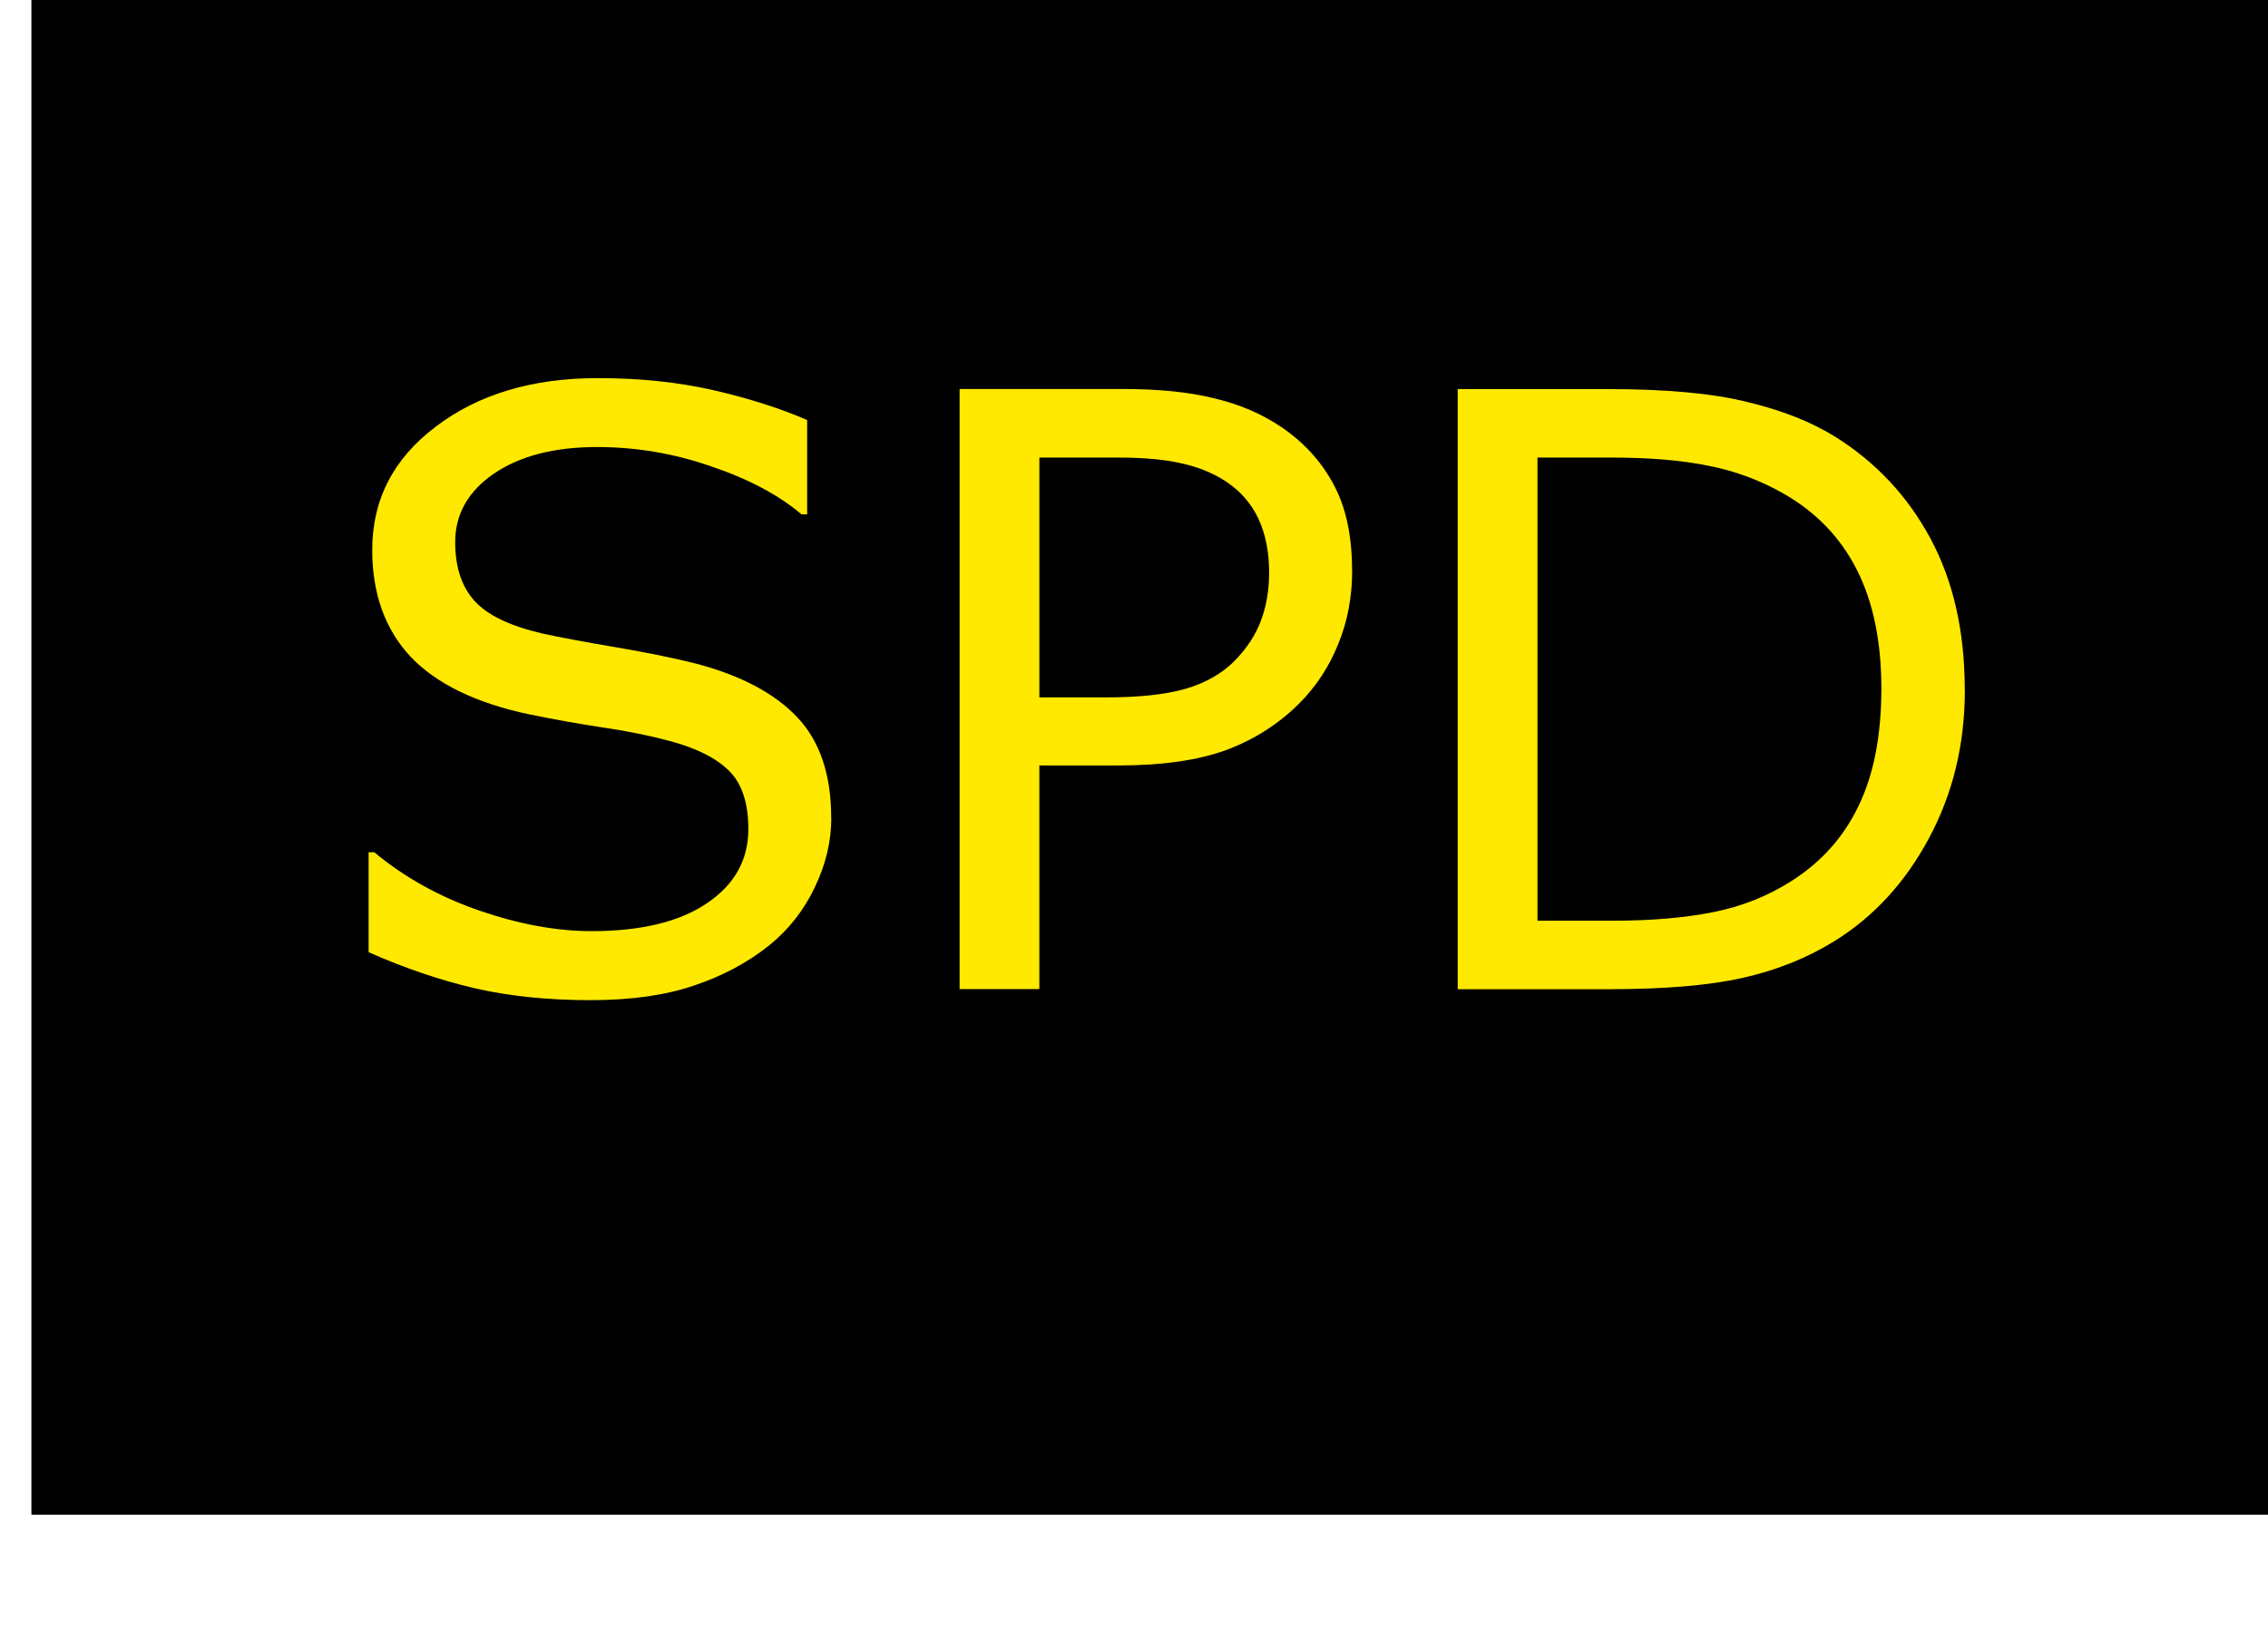 <?xml version="1.0" encoding="UTF-8" standalone="no"?>
<svg
   xmlns:dc="http://purl.org/dc/elements/1.1/"
   xmlns:cc="http://creativecommons.org/ns#"
   xmlns:rdf="http://www.w3.org/1999/02/22-rdf-syntax-ns#"
   xmlns:svg="http://www.w3.org/2000/svg"
   xmlns="http://www.w3.org/2000/svg"
   xmlns:sodipodi="http://sodipodi.sourceforge.net/DTD/sodipodi-0.dtd"
   xmlns:inkscape="http://www.inkscape.org/namespaces/inkscape"
   width="22"
   height="16"
   viewBox="0 0 5.821 4.233"
   version="1.1"
   id="svg12484"
   inkscape:version="1.0 (4035a4fb49, 2020-05-01)"
   sodipodi:docname="speedBtn_0.svg">
  <defs
     id="defs12478" />
  <sodipodi:namedview
     id="base"
     pagecolor="#ffffff"
     bordercolor="#666666"
     borderopacity="1.0"
     inkscape:pageopacity="0"
     inkscape:pageshadow="2"
     inkscape:zoom="18.195372"
     inkscape:cx="-4.0100307"
     inkscape:cy="0.28952241"
     inkscape:document-units="mm"
     inkscape:current-layer="g12430"
     showgrid="false"
     fit-margin-top="0"
     fit-margin-left="0"
     fit-margin-right="0"
     fit-margin-bottom="0"
     inkscape:window-width="2560"
     inkscape:window-height="1377"
     inkscape:window-x="-8"
     inkscape:window-y="-8"
     inkscape:window-maximized="1"
     units="px"
     inkscape:document-rotation="0" />
  <g
     inkscape:label="Layer 1"
     inkscape:groupmode="layer"
     id="layer1"
     transform="translate(-87.434,-107.814)">
    <g
       transform="matrix(0.273,0,0,-0.273,12.503,432.851)"
       id="g12430"
       style="stroke-width:1.294">
      <path
         style="opacity:1;fill:#000000;fill-opacity:1;fill-rule:nonzero;stroke:#ff0202;stroke-width:0;stroke-linecap:square;stroke-linejoin:round;stroke-miterlimit:0;stroke-dasharray:none;stroke-dashoffset:0;stroke-opacity:1"
         d="m 274.769,1191.895 h 21.345 v -15.523 h -21.345 z"
         id="rect4528"
         inkscape:connector-curvature="0" />
      <g
         style="font-style:normal;font-variant:normal;font-weight:normal;font-stretch:normal;font-size:5.174px;line-height:125%;font-family:sans-serif;-inkscape-font-specification:'sans-serif, Normal';font-variant-ligatures:normal;font-variant-position:normal;font-variant-caps:normal;font-variant-numeric:normal;font-variant-alternates:normal;font-variant-east-asian:normal;font-feature-settings:normal;font-variation-settings:normal;text-indent:0;text-align:start;text-decoration:none;text-decoration-line:none;text-decoration-style:solid;text-decoration-color:#000000;letter-spacing:0px;word-spacing:0px;text-transform:none;writing-mode:lr-tb;direction:ltr;text-orientation:mixed;dominant-baseline:auto;baseline-shift:baseline;text-anchor:start;white-space:normal;shape-padding:0;shape-margin:0;opacity:1;vector-effect:none;fill:#000000;fill-opacity:1;stroke:none;stroke-width:0.97px;stroke-linecap:butt;stroke-linejoin:miter;stroke-miterlimit:4;stroke-dasharray:none;stroke-dashoffset:0;stroke-opacity:1;stop-color:#000000;stop-opacity:1"
         id="text841"
         transform="scale(1,-1)"
         aria-label="SPD">
        <path
           id="path843"
           style="font-style:normal;font-variant:normal;font-weight:normal;font-stretch:normal;font-size:7.762px;font-family:sans-serif;-inkscape-font-specification:'sans-serif, Normal';font-variant-ligatures:normal;font-variant-caps:normal;font-variant-numeric:normal;font-variant-east-asian:normal;fill:#ffe900;fill-opacity:1;stroke-width:0.97px"
           d="m 282.288,-1182.922 q 0,0.33 -0.155,0.652 -0.152,0.322 -0.428,0.546 -0.303,0.243 -0.709,0.379 -0.402,0.137 -0.97,0.137 -0.61,0 -1.099,-0.114 -0.485,-0.114 -0.989,-0.337 v -0.94 h 0.053 q 0.428,0.356 0.989,0.549 0.561,0.193 1.054,0.193 0.697,0 1.084,-0.262 0.39,-0.262 0.39,-0.697 0,-0.375 -0.186,-0.553 -0.182,-0.178 -0.557,-0.277 -0.284,-0.076 -0.618,-0.125 -0.33,-0.049 -0.701,-0.125 -0.75,-0.159 -1.114,-0.542 -0.36,-0.387 -0.36,-1.004 0,-0.709 0.599,-1.16 0.599,-0.455 1.52,-0.455 0.595,0 1.091,0.114 0.496,0.114 0.879,0.28 v 0.887 h -0.053 q -0.322,-0.273 -0.849,-0.451 -0.523,-0.182 -1.073,-0.182 -0.603,0 -0.97,0.25 -0.364,0.25 -0.364,0.644 0,0.352 0.182,0.553 0.182,0.201 0.64,0.307 0.243,0.053 0.69,0.129 0.447,0.076 0.758,0.155 0.629,0.167 0.947,0.504 0.318,0.337 0.318,0.944 z" />
        <path
           id="path845"
           style="font-style:normal;font-variant:normal;font-weight:normal;font-stretch:normal;font-size:7.762px;font-family:sans-serif;-inkscape-font-specification:'sans-serif, Normal';font-variant-ligatures:normal;font-variant-caps:normal;font-variant-numeric:normal;font-variant-east-asian:normal;fill:#ffe900;fill-opacity:1;stroke-width:0.97px"
           d="m 287.185,-1185.249 q 0,0.375 -0.133,0.697 -0.129,0.318 -0.364,0.553 -0.292,0.292 -0.69,0.44 -0.398,0.144 -1.004,0.144 h -0.75 v 2.103 h -0.75 v -5.643 h 1.531 q 0.508,0 0.86,0.087 0.352,0.083 0.625,0.265 0.322,0.216 0.496,0.538 0.178,0.322 0.178,0.815 z m -0.781,0.019 q 0,-0.292 -0.102,-0.508 -0.102,-0.216 -0.311,-0.352 -0.182,-0.117 -0.417,-0.167 -0.231,-0.053 -0.587,-0.053 h -0.743 v 2.255 h 0.633 q 0.455,0 0.739,-0.08 0.284,-0.083 0.462,-0.262 0.178,-0.182 0.25,-0.383 0.076,-0.201 0.076,-0.451 z" />
        <path
           id="path847"
           style="font-style:normal;font-variant:normal;font-weight:normal;font-stretch:normal;font-size:7.762px;font-family:sans-serif;-inkscape-font-specification:'sans-serif, Normal';font-variant-ligatures:normal;font-variant-caps:normal;font-variant-numeric:normal;font-variant-east-asian:normal;fill:#ffe900;fill-opacity:1;stroke-width:0.97px"
           d="m 292.945,-1184.127 q 0,0.769 -0.337,1.395 -0.334,0.625 -0.891,0.97 -0.387,0.239 -0.864,0.345 -0.474,0.106 -1.251,0.106 h -1.425 v -5.643 h 1.41 q 0.826,0 1.311,0.121 0.489,0.117 0.826,0.326 0.576,0.36 0.898,0.959 0.322,0.599 0.322,1.421 z m -0.785,-0.011 q 0,-0.663 -0.231,-1.118 -0.231,-0.455 -0.69,-0.716 -0.334,-0.19 -0.709,-0.262 -0.375,-0.076 -0.898,-0.076 h -0.705 v 4.355 h 0.705 q 0.542,0 0.944,-0.08 0.406,-0.08 0.743,-0.296 0.421,-0.269 0.629,-0.709 0.212,-0.44 0.212,-1.099 z" />
      </g>
      <path
         style="opacity:1;fill:none;fill-opacity:1;fill-rule:nonzero;stroke:#000000;stroke-width:1.089;stroke-linecap:square;stroke-linejoin:miter;stroke-miterlimit:6.1;stroke-dasharray:none;stroke-dashoffset:0;stroke-opacity:1"
         d="m 275.314,1191.35 h 20.256 v -14.434 h -20.256 z"
         id="rect819"
         inkscape:connector-curvature="0" />
    </g>
  </g>
</svg>
